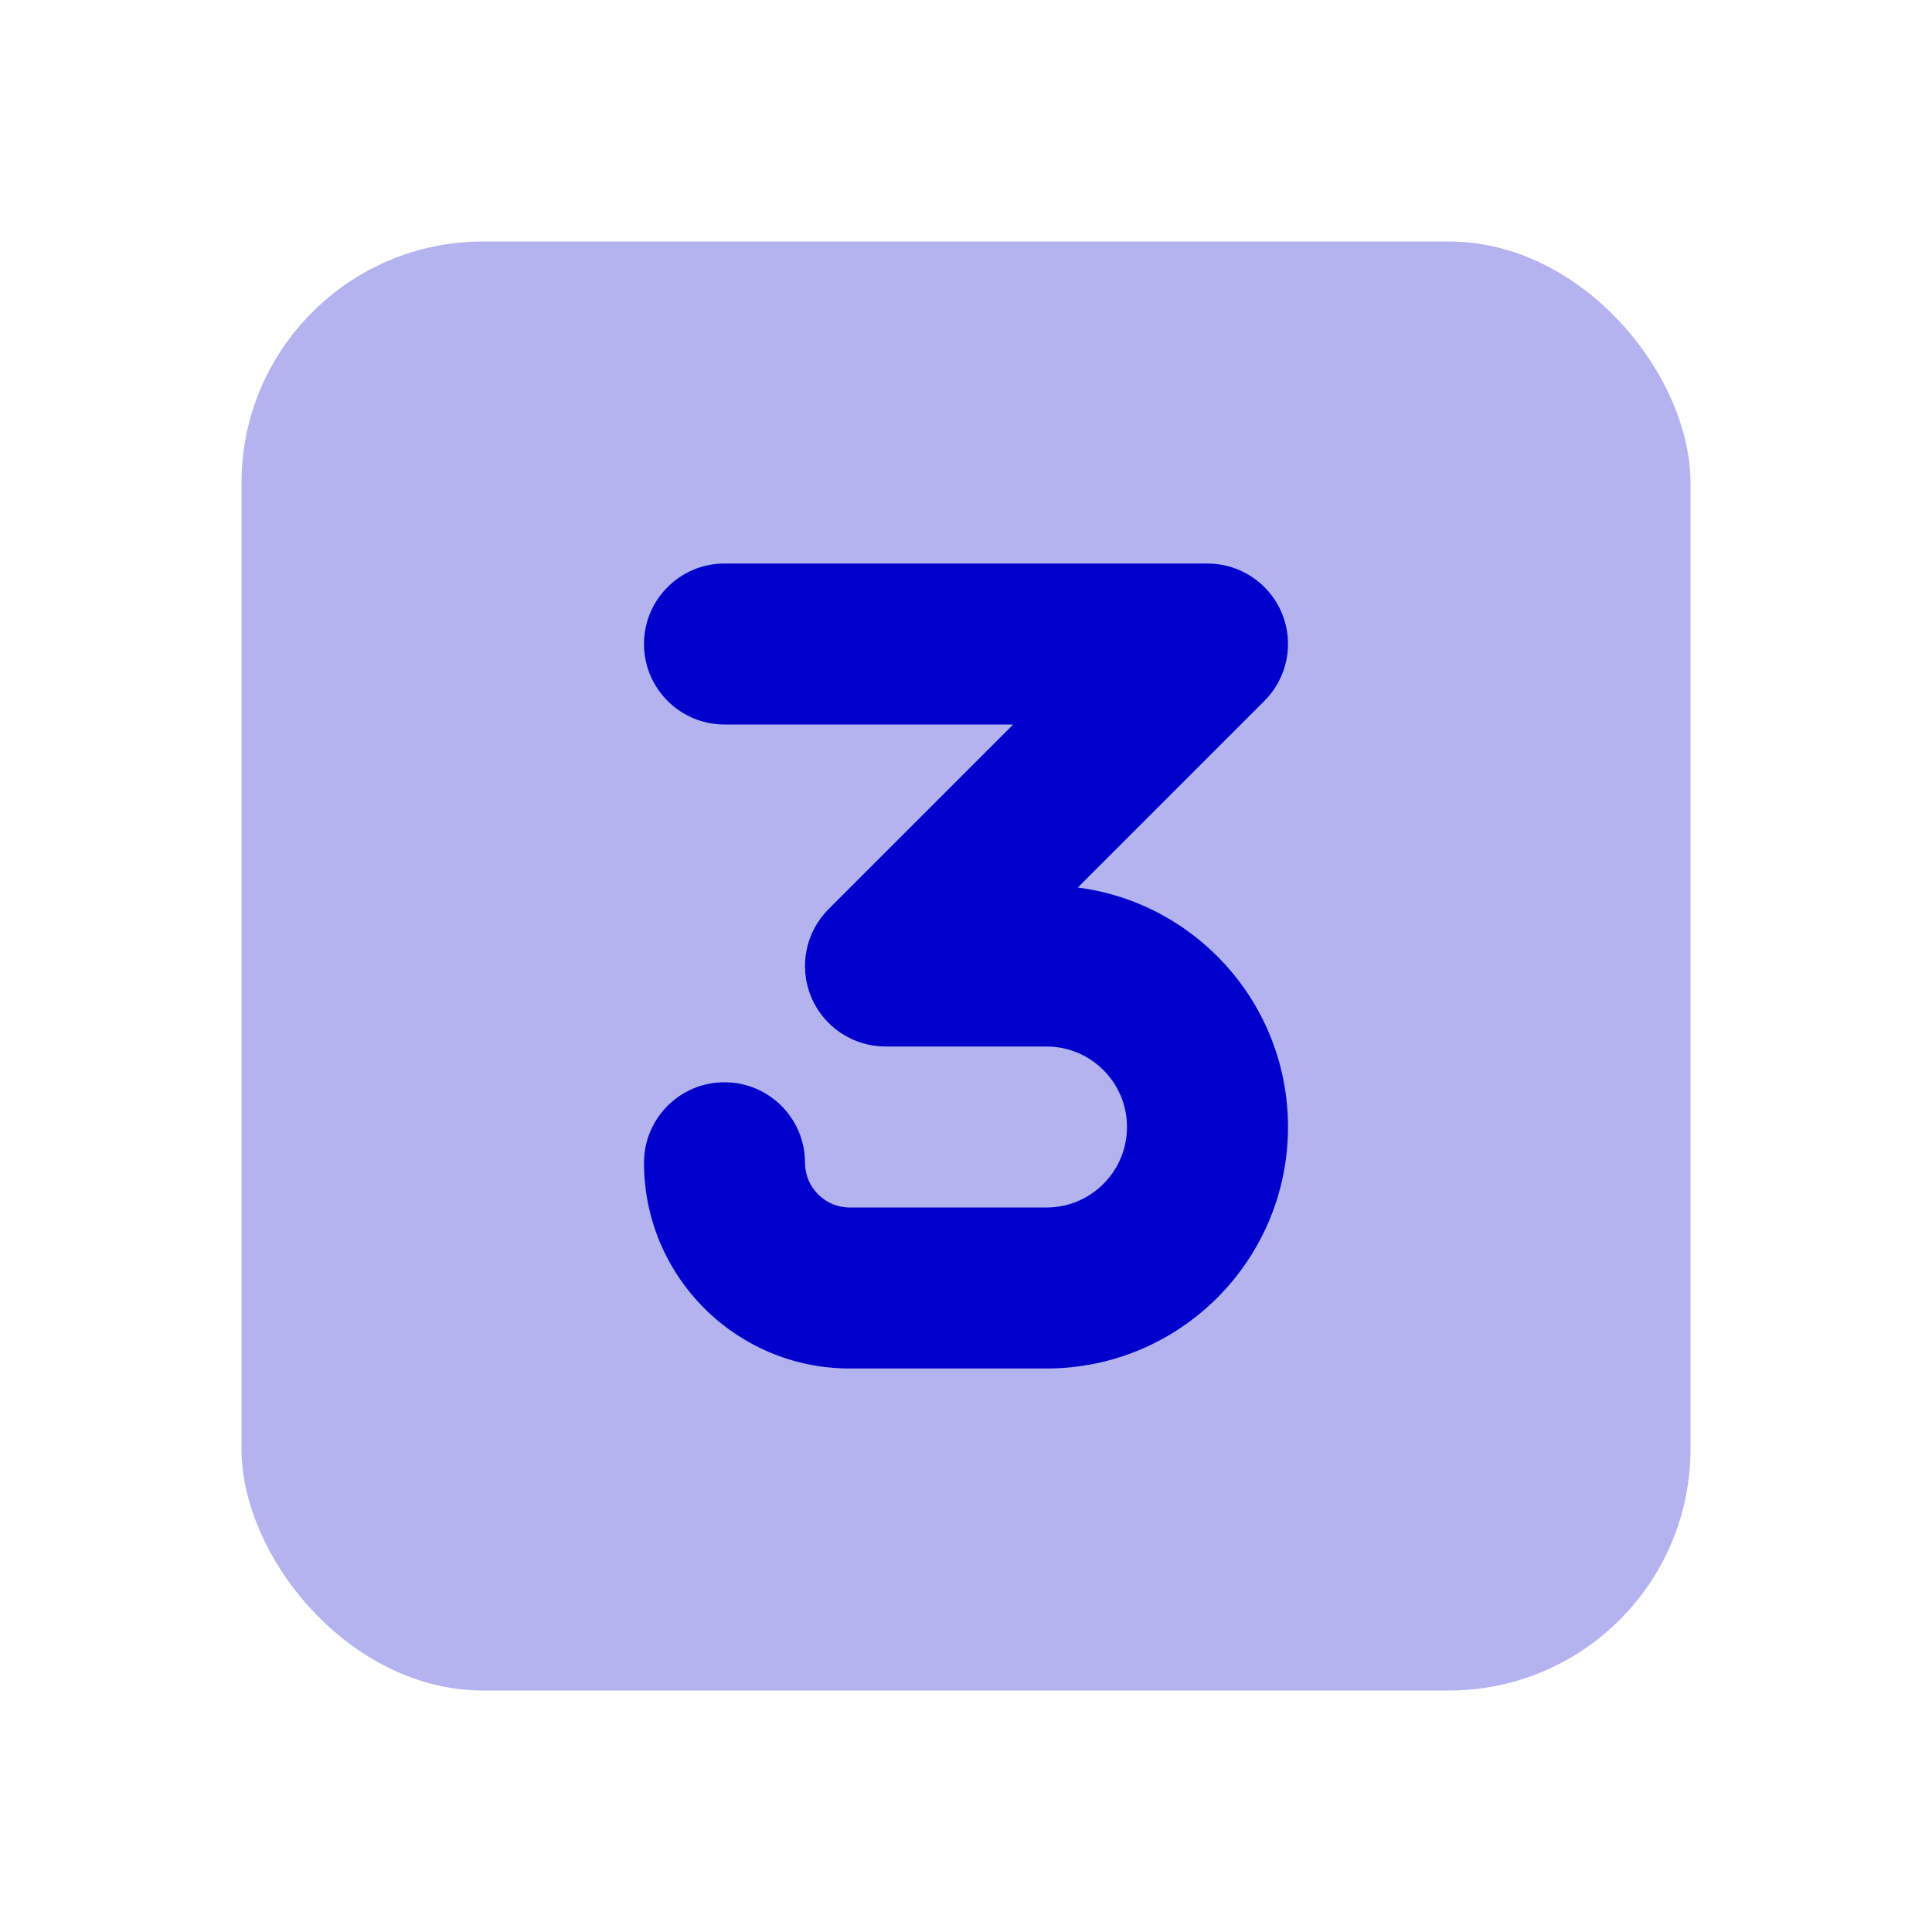 <svg width="24" height="24" viewBox="0 0 24 24" fill="none" xmlns="http://www.w3.org/2000/svg">
<rect opacity="0.3" x="3" y="3" width="18" height="18" rx="3" fill="#0000CC"/>
<path fill-rule="evenodd" clip-rule="evenodd" d="M8 8C8 7.448 8.448 7 9 7H15C15.405 7 15.769 7.244 15.924 7.617C16.079 7.991 15.993 8.421 15.707 8.707L13.389 11.025C14.862 11.216 16 12.475 16 14C16 15.657 14.657 17 13 17H10.556C9.144 17 8 15.856 8 14.444C8 13.892 8.448 13.444 9 13.444C9.552 13.444 10 13.892 10 14.444C10 14.751 10.249 15 10.556 15H13C13.552 15 14 14.552 14 14C14 13.448 13.552 13 13 13H11C10.595 13 10.231 12.756 10.076 12.383C9.921 12.009 10.007 11.579 10.293 11.293L12.586 9H9C8.448 9 8 8.552 8 8Z" fill="#0000CC"/>
</svg>
